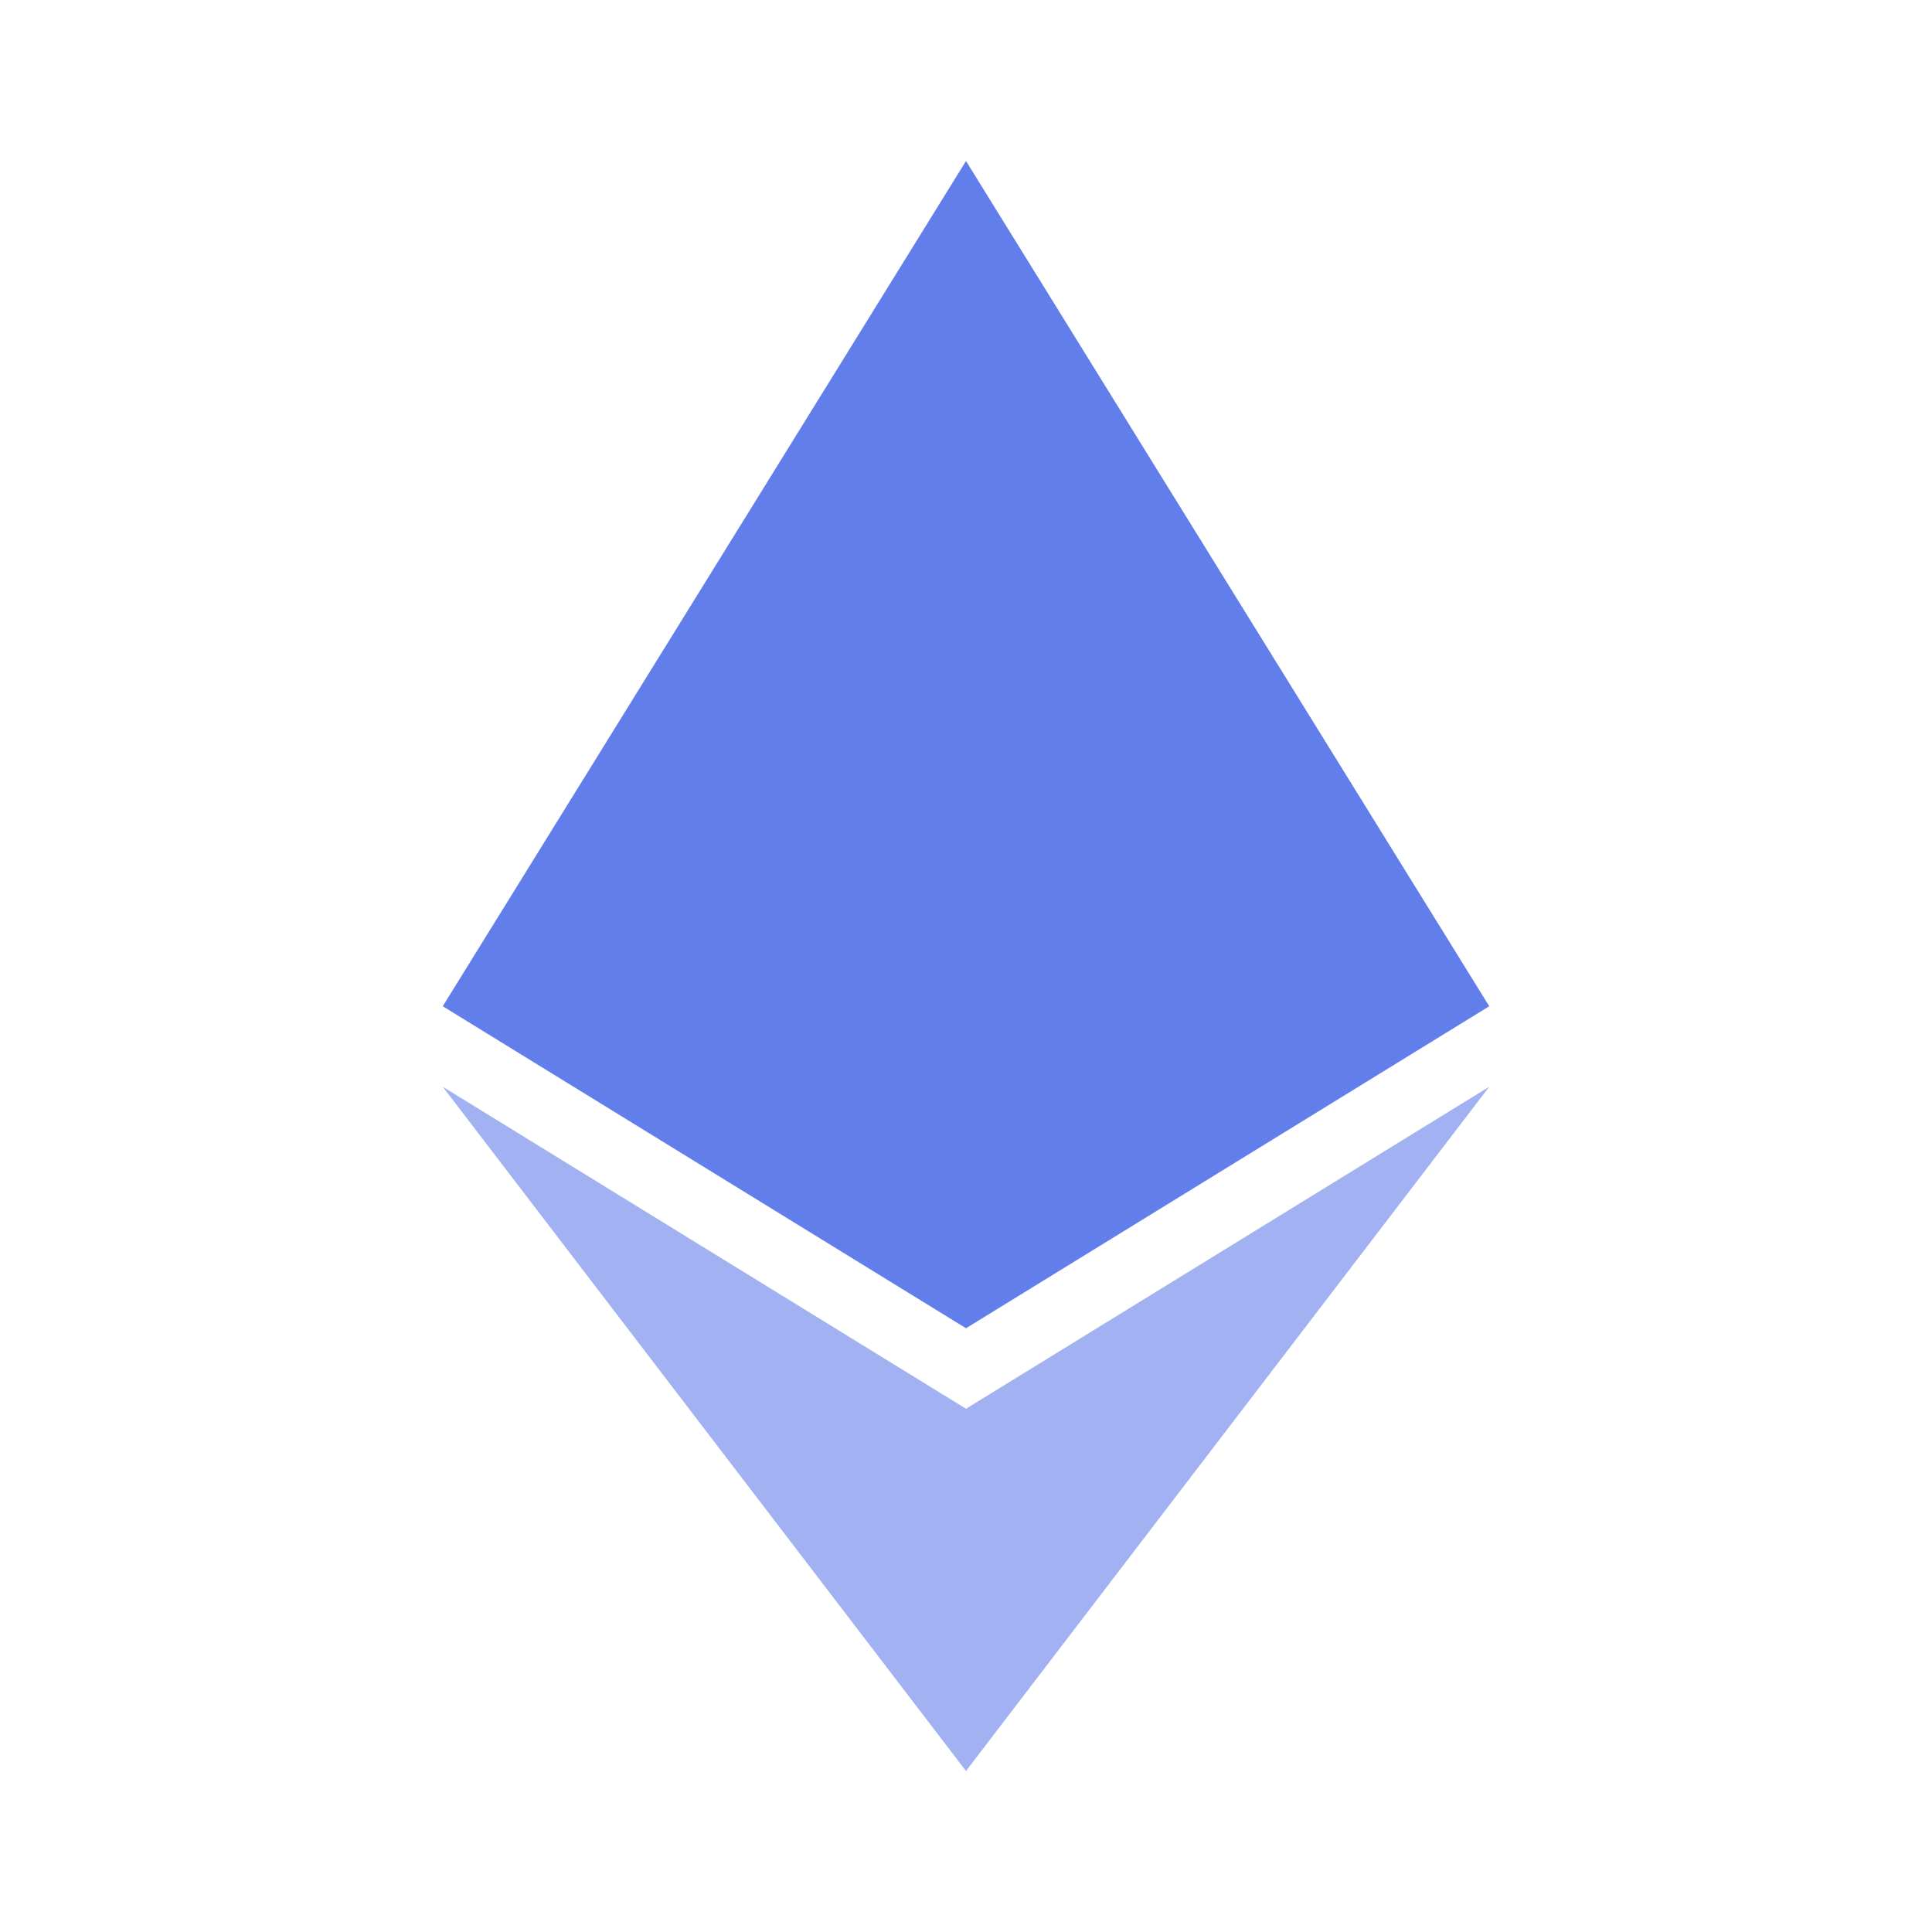 <svg width="24" height="24" viewBox="0 0 24 24" fill="none" xmlns="http://www.w3.org/2000/svg">
  <path d="M12 2L5.5 12.5L12 16.5L18.5 12.5L12 2Z" fill="#627EEA"/>
  <path d="M12 17.5L5.5 13.5L12 22L18.5 13.5L12 17.5Z" fill="#627EEA" fill-opacity="0.6"/>
</svg>